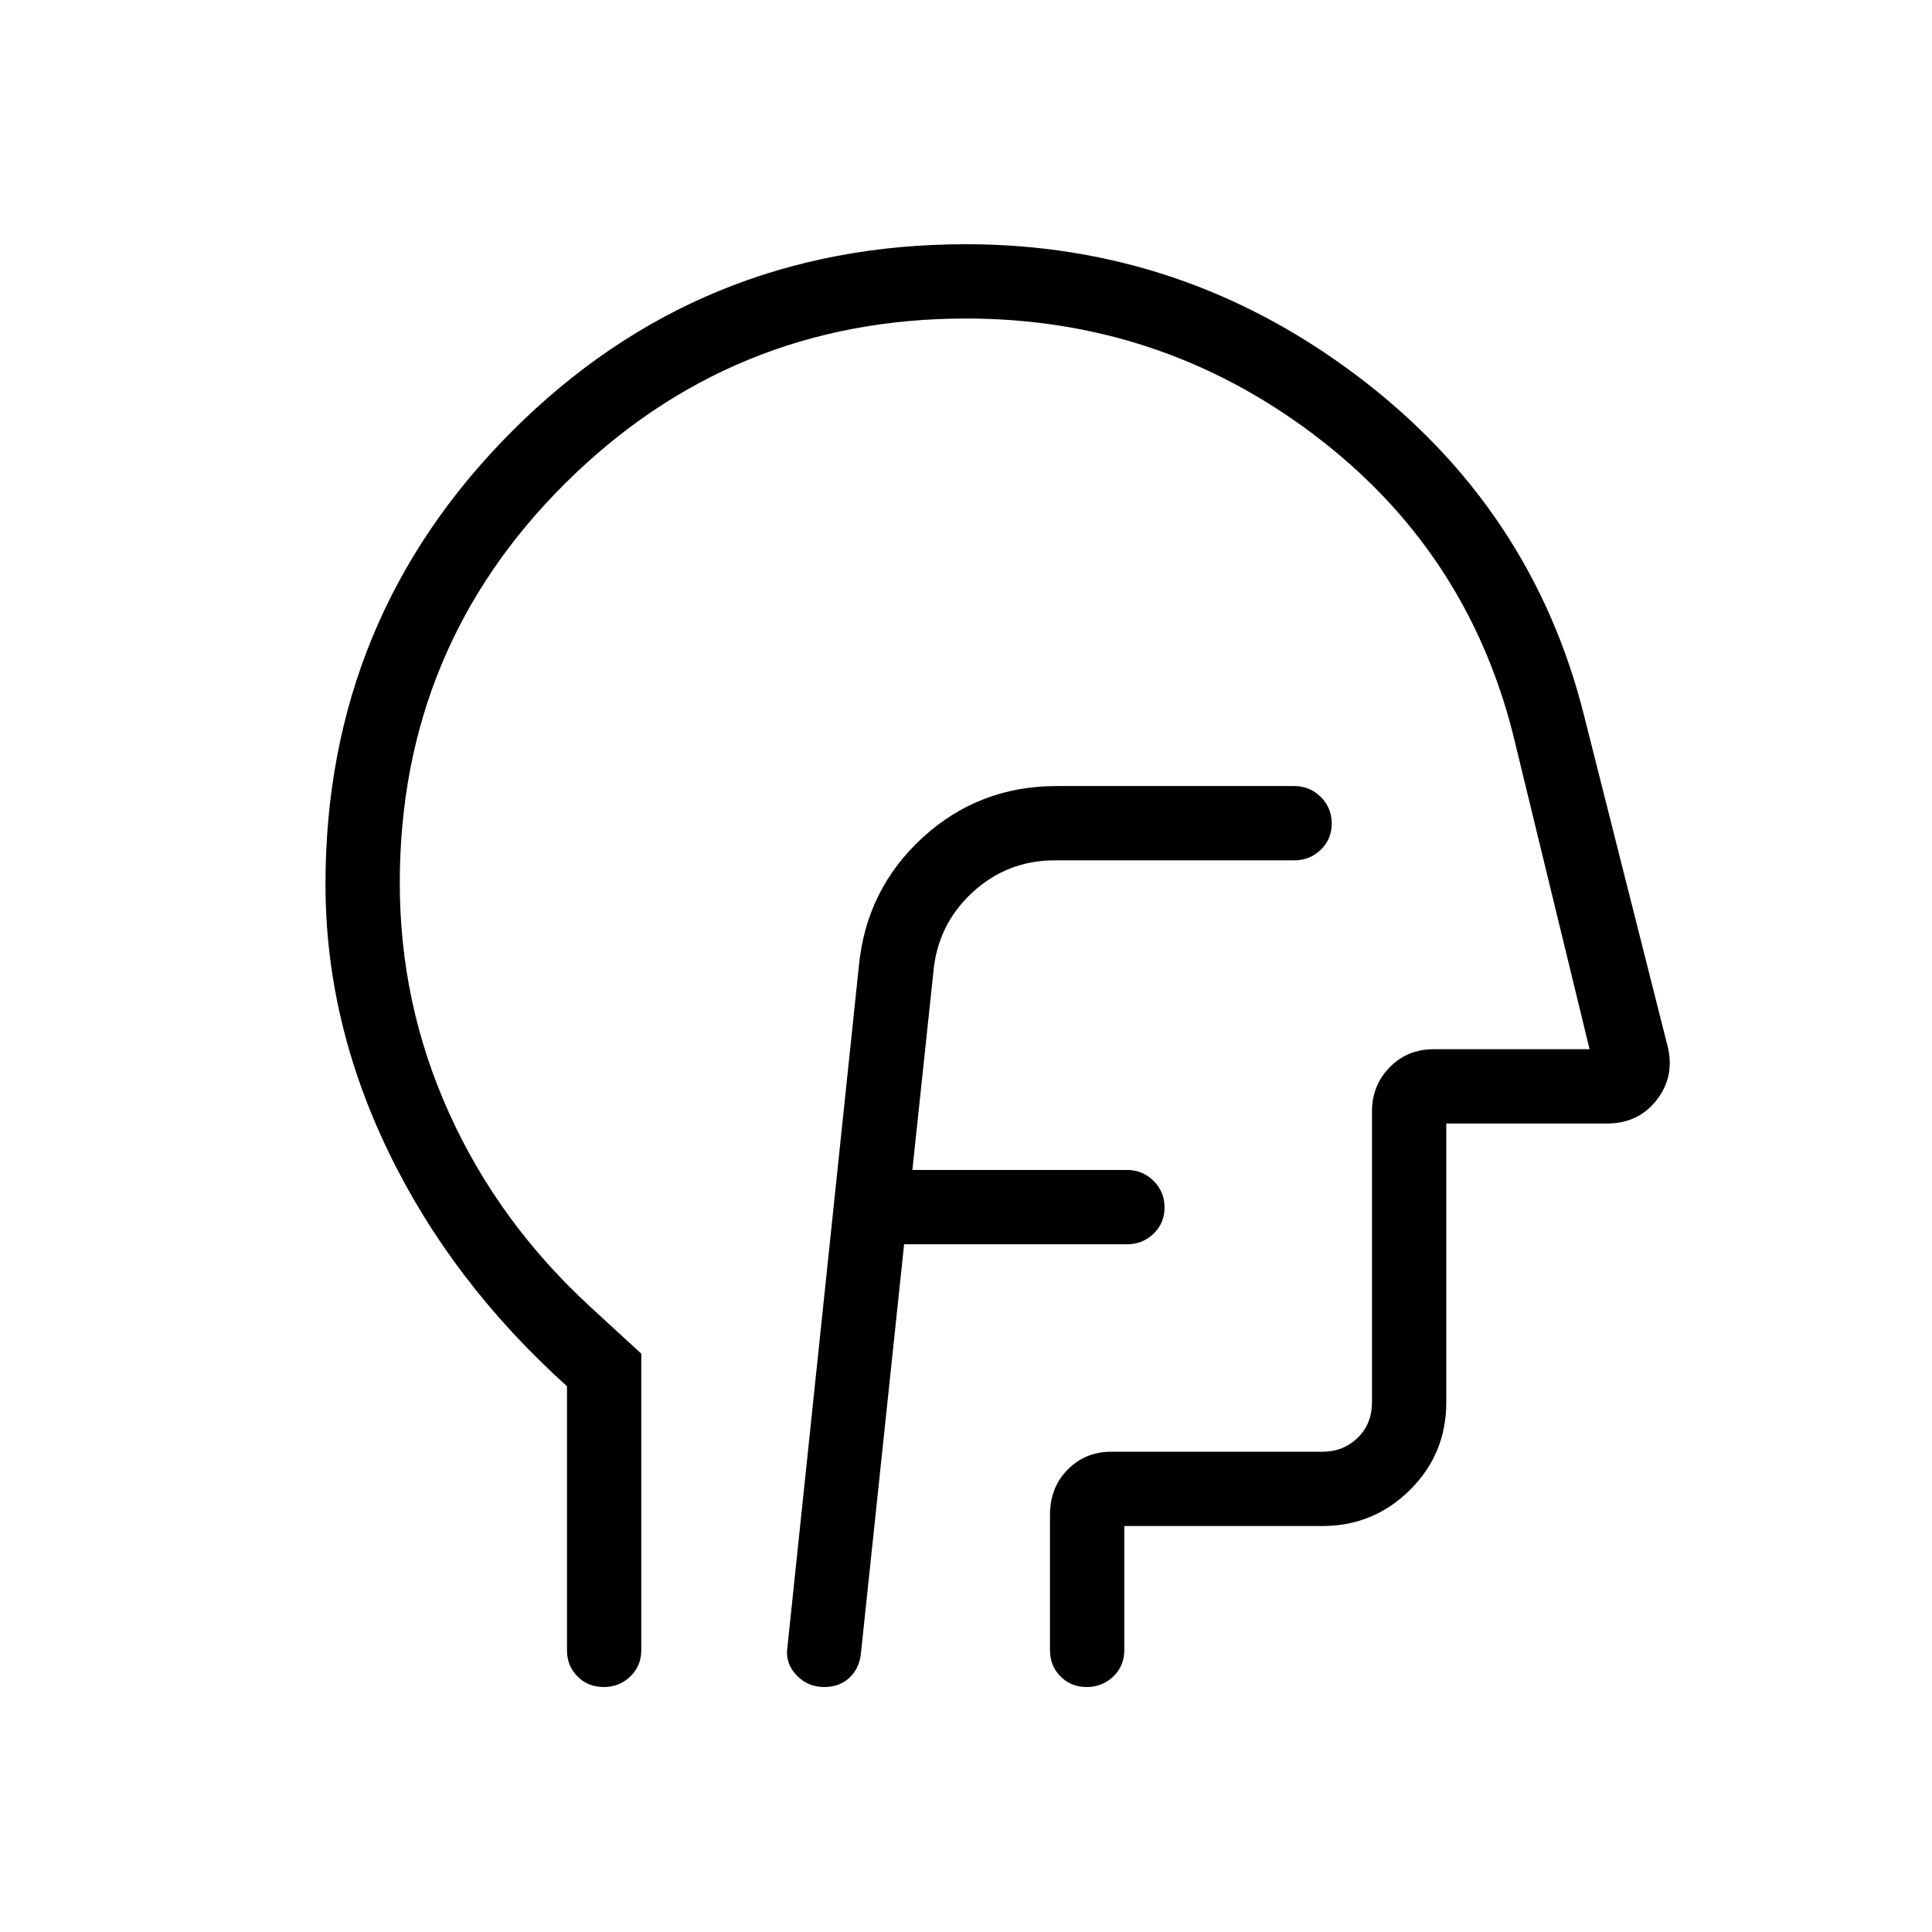 <svg xmlns="http://www.w3.org/2000/svg" height="24" viewBox="0 -960 960 960" width="24"><path d="M449.25-341.73H560q7.77 0 13.21-5.26 5.44-5.26 5.44-13.04 0-7.78-5.44-13.2-5.44-5.42-13.21-5.42H453.35l10.38-97.77q2-23.96 19.35-40.02 17.34-16.06 41-16.06h119q7.77 0 13.21-5.26 5.44-5.26 5.44-13.04 0-7.78-5.44-13.2-5.44-5.42-13.21-5.42h-118q-38.62 0-66.56 25.55-27.93 25.56-31.71 63.52l-35.54 338.77q-1.23 7.83 4.38 13.84 5.61 6.01 13.96 6.01 7.31 0 12.17-4.34 4.85-4.34 5.91-11.47l21.56-204.19Zm-167.52 70.54q-57.38-51.69-88.69-116.46-31.31-64.78-31.31-132.98 0-132.37 92.8-225.2 92.8-92.82 225.37-92.82 107.95 0 194.76 65.63 86.81 65.64 112.53 168.9l41.48 164.17q3.6 14.85-5.48 26.53-9.09 11.69-24.73 11.69h-79.81v138.46q0 25.75-18.07 43.64-18.08 17.9-43.46 17.9h-98.47V-140q0 7.77-5.45 13.02t-13.23 5.25q-7.78 0-13.01-5.25-5.23-5.25-5.23-13.02v-67.31q0-13.57 8.79-22.46 8.79-8.88 21.79-8.88h104.81q10.38 0 17.5-6.93 7.11-6.92 7.11-17.69v-144.42q0-13 8.79-21.98t21.79-8.98h77.54L751.73-595.5q-23.38-91.88-99.58-149.06-76.19-57.17-172.16-57.17-116.61 0-198.97 81.73-82.37 81.73-82.37 198.77 0 60.19 24.56 114.43 24.56 54.25 70.06 96.11l25.38 23.31V-140q0 7.77-5.45 13.02t-13.23 5.25q-7.78 0-13.01-5.25-5.23-5.25-5.23-13.02v-131.19ZM494.5-461.73Z"/></svg>